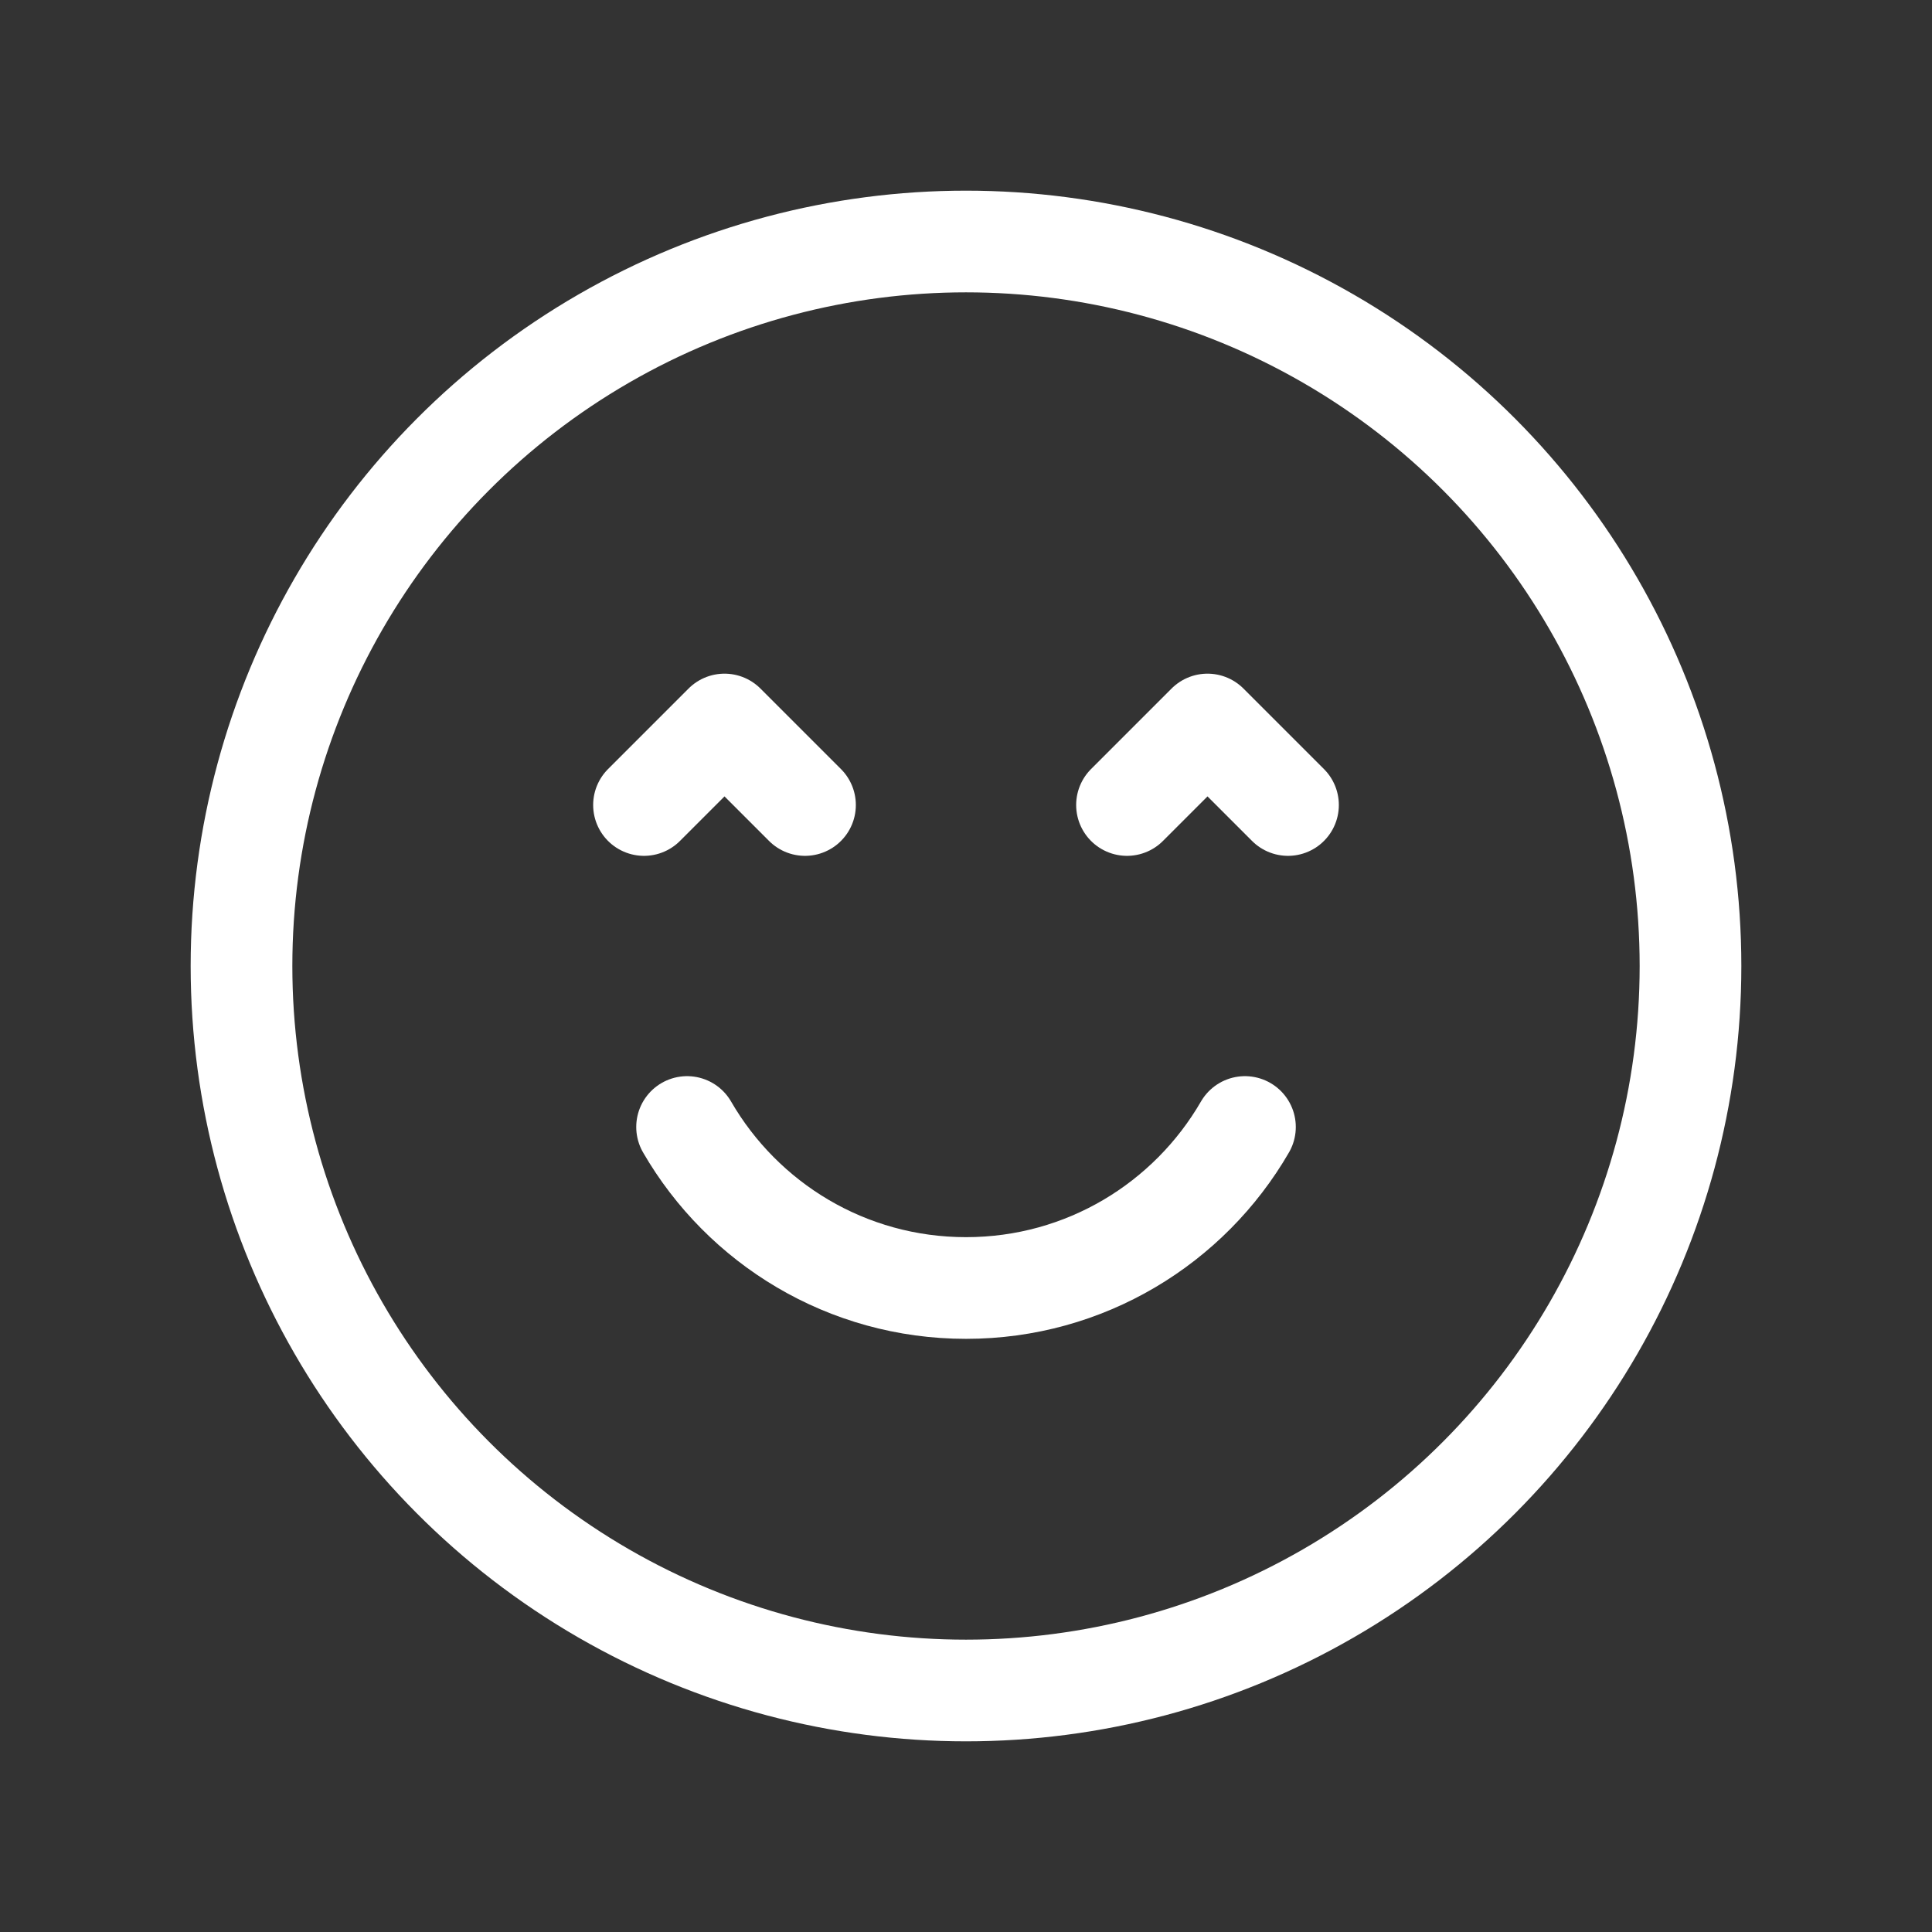 <svg width="57" height="57" viewBox="0 0 57 57" fill="none" xmlns="http://www.w3.org/2000/svg">
<rect x="0" y="0" width="57" height="57" fill="#333333" stroke="none"/>
<circle cx="28.5" cy="28.5" r="21.375" stroke="white" stroke-width="3" stroke-linecap="round" stroke-linejoin="round"/>
<path d="M36.73 33.25C35.087 36.09 32.017 38 28.501 38C24.984 38 21.914 36.09 20.271 33.25" stroke="white" stroke-width="3" stroke-linecap="round" stroke-linejoin="round"/>
<path d="M33.25 23.75L35.625 21.375L38 23.75" stroke="white" stroke-width="3" stroke-linecap="round" stroke-linejoin="round"/>
<path d="M23.75 23.75L21.375 21.375L19 23.75" stroke="white" stroke-width="3" stroke-linecap="round" stroke-linejoin="round"/>
</svg>

